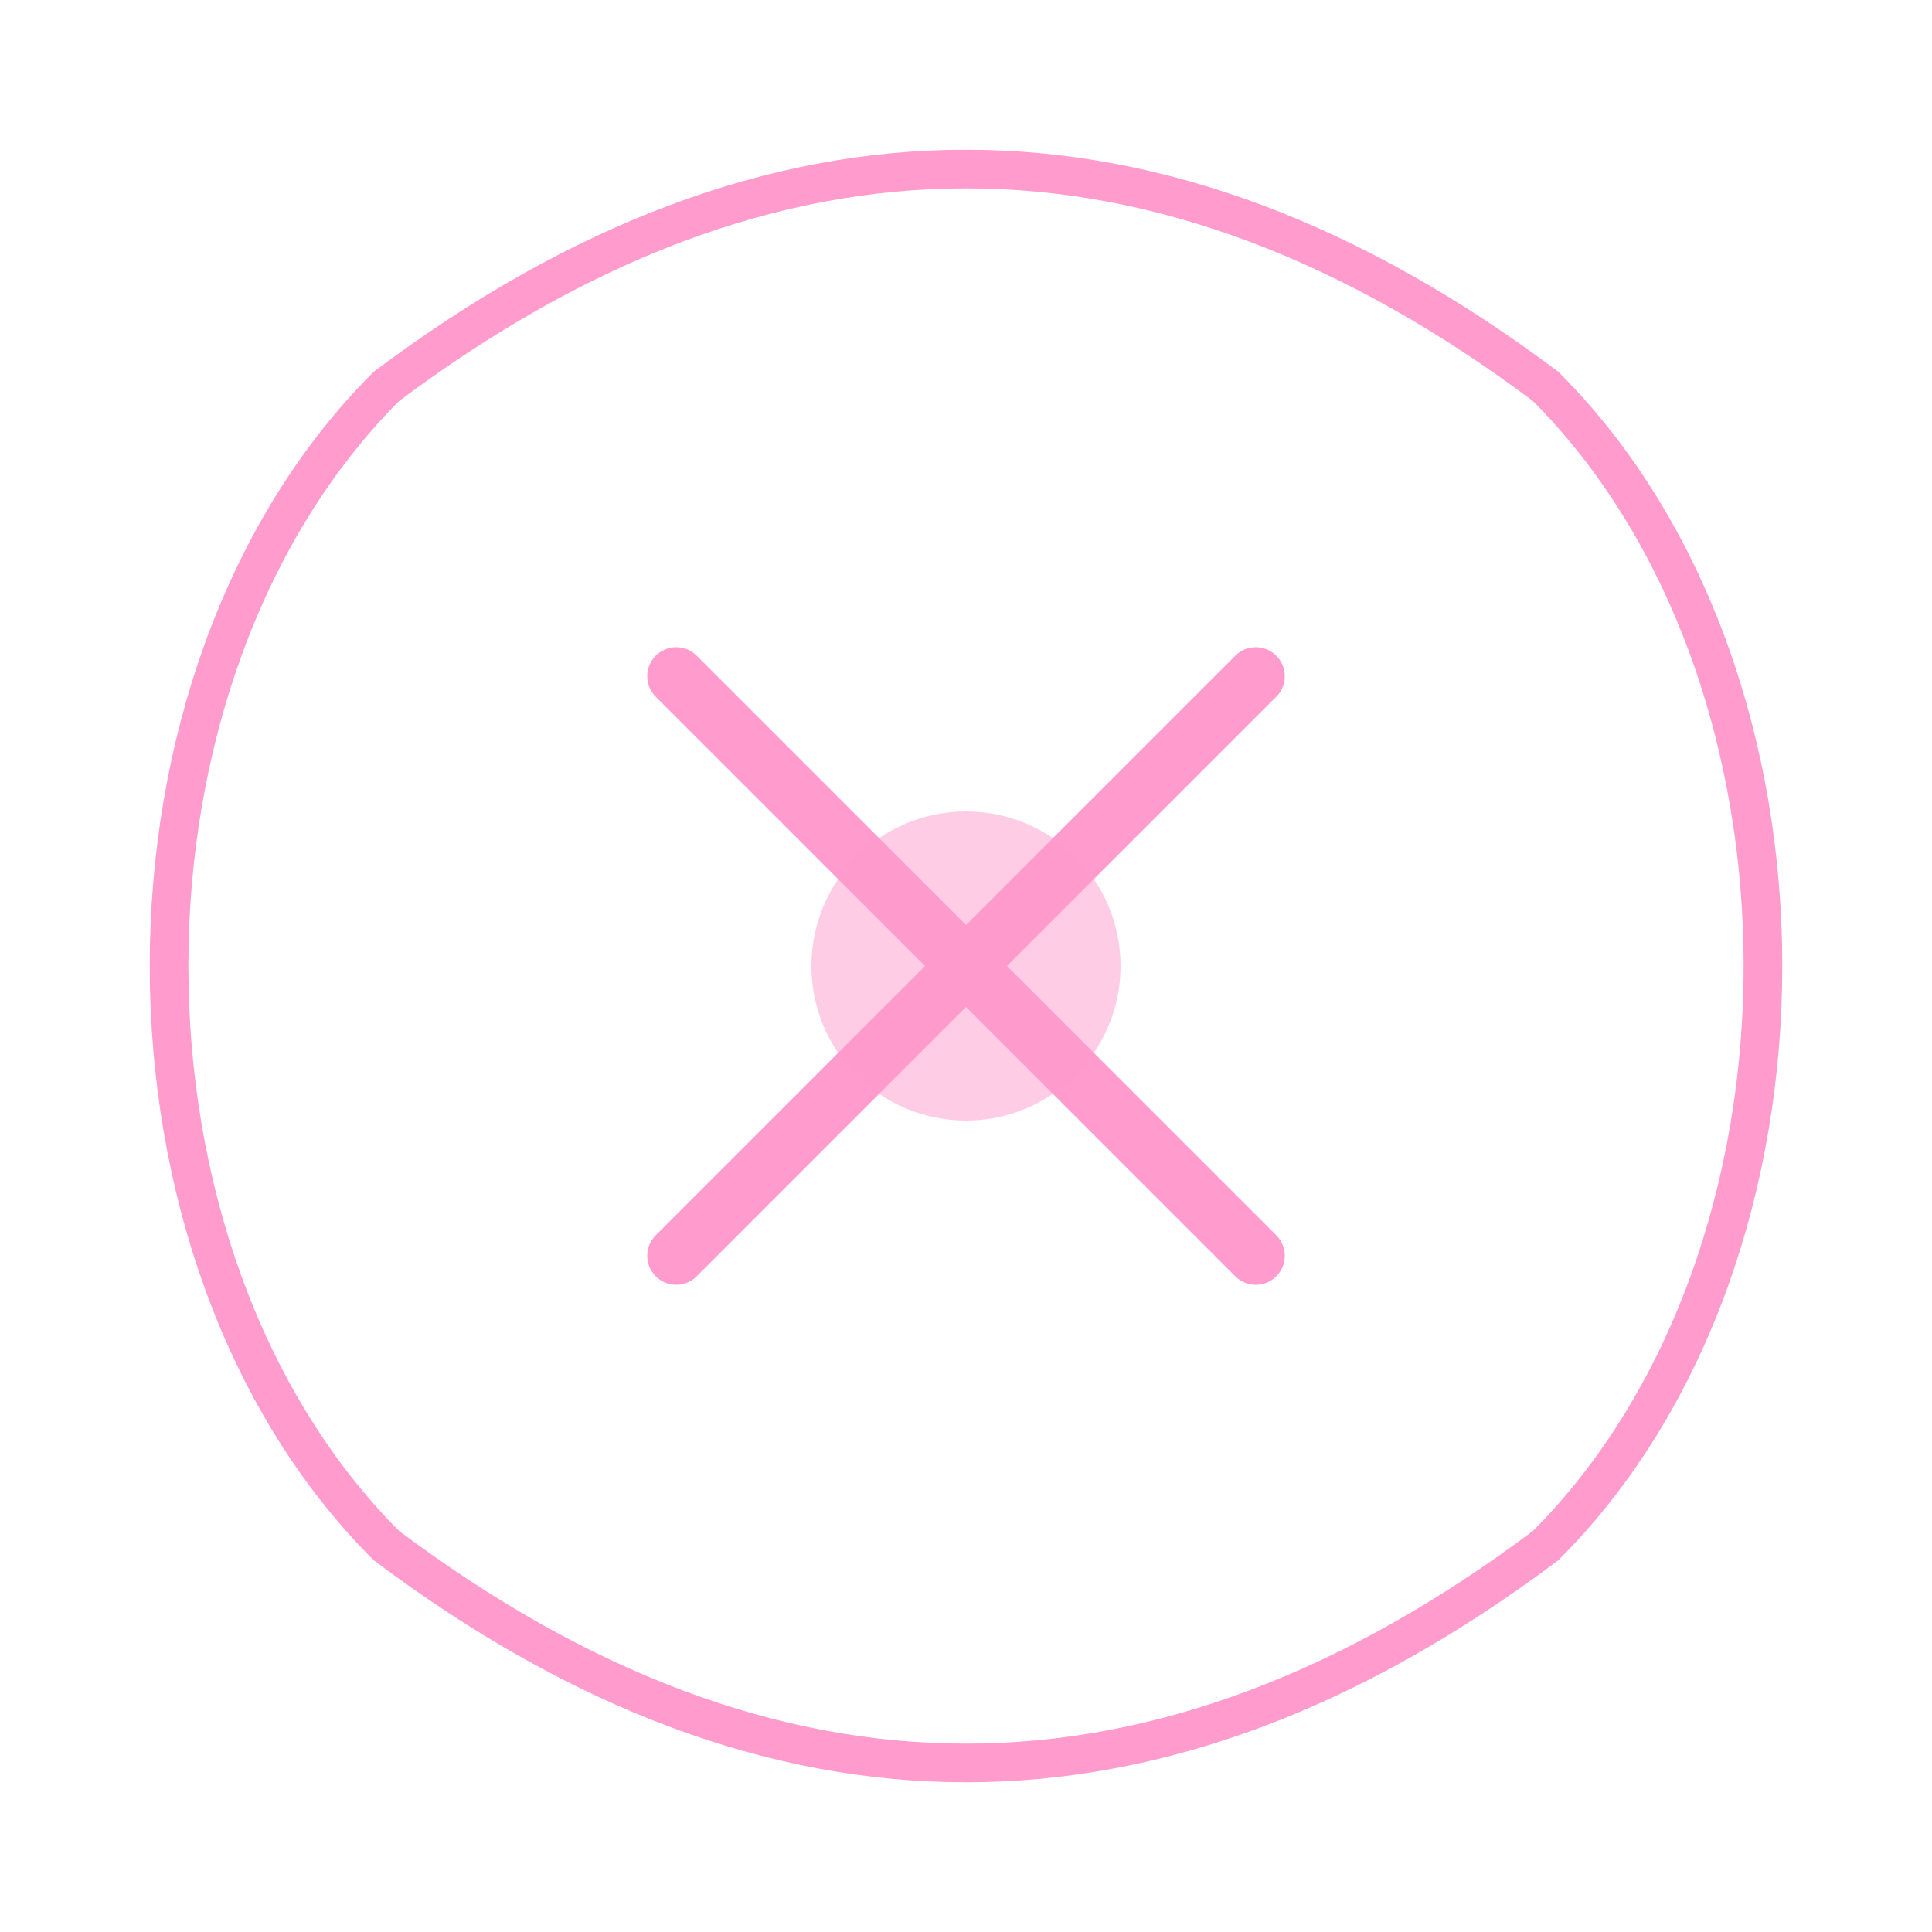 <?xml version="1.0" encoding="UTF-8"?>
<svg width="100" height="100" viewBox="0 0 100 100" xmlns="http://www.w3.org/2000/svg">
  <path d="M20,20 C40,5 60,5 80,20 C95,35 95,65 80,80 C60,95 40,95 20,80 C5,65 5,35 20,20 Z" fill="none" stroke="#FF9BCD" stroke-width="2"/>
  <path d="M35,35 L65,65 M35,65 L65,35" stroke="#FF9BCD" stroke-width="3" stroke-linecap="round"/>
  <circle cx="50" cy="50" r="8" fill="#FF9BCD" opacity="0.5"/>
</svg>
